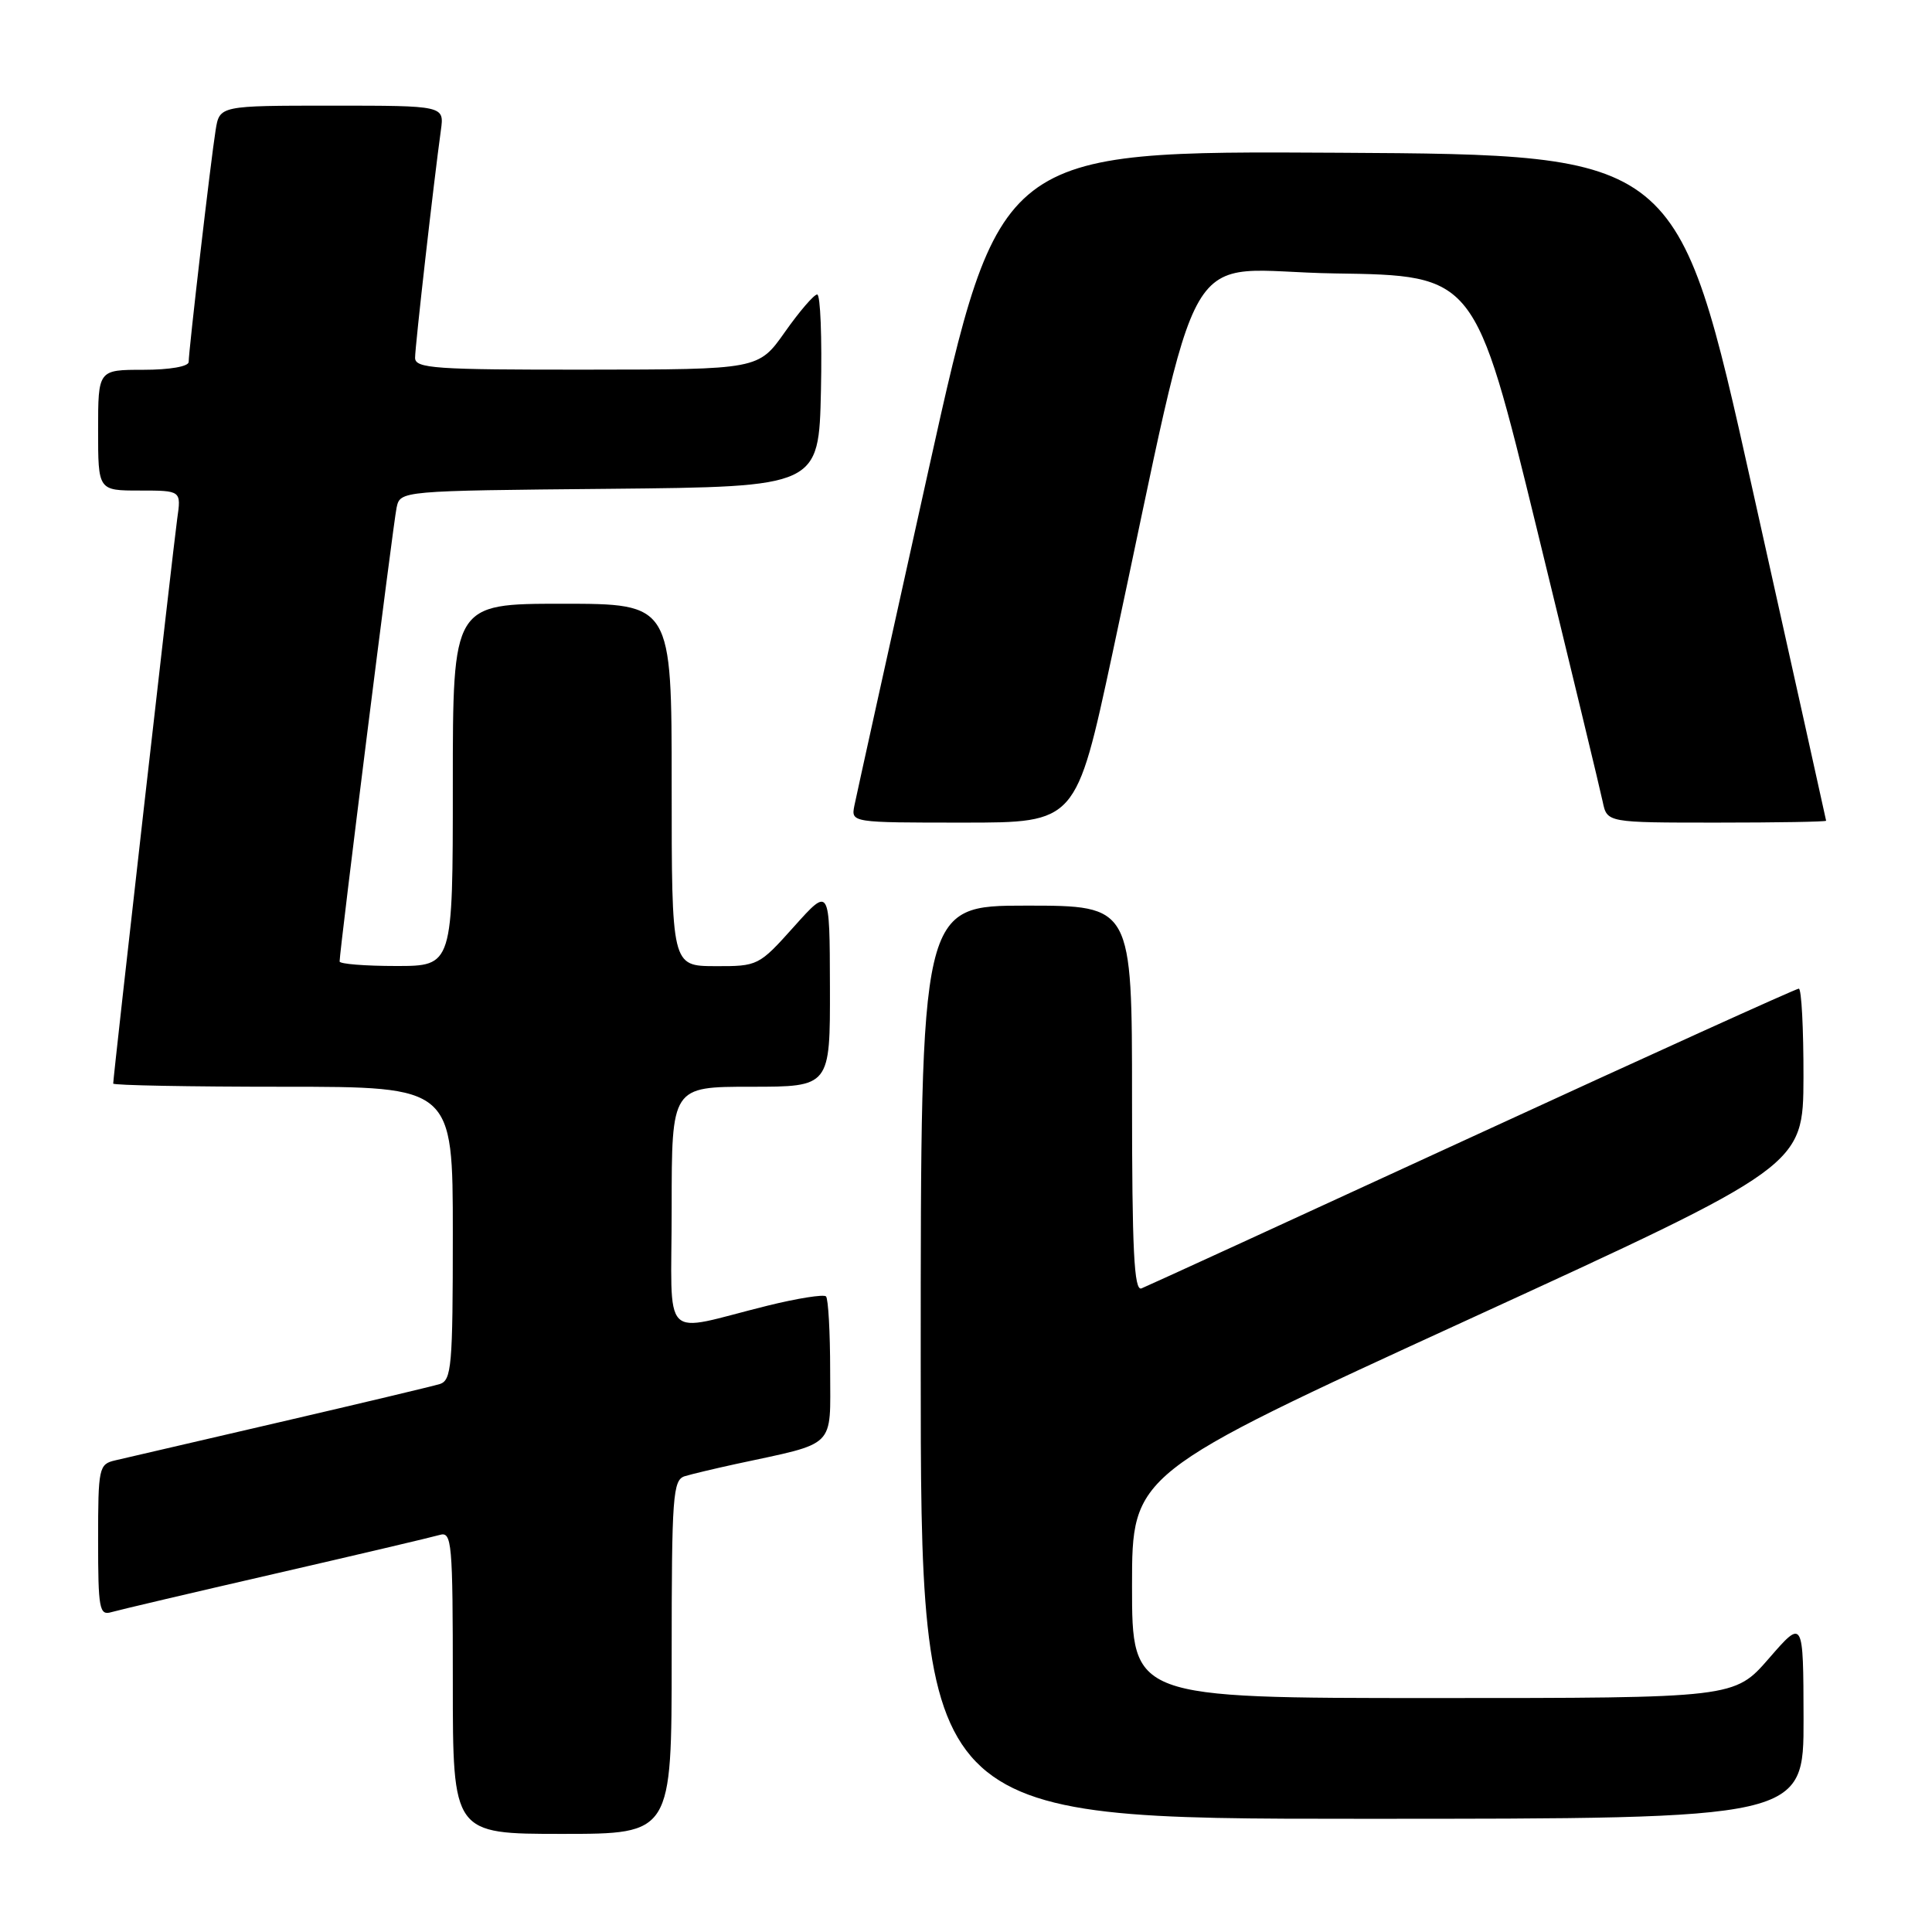 <?xml version="1.0" encoding="UTF-8" standalone="no"?>
<!DOCTYPE svg PUBLIC "-//W3C//DTD SVG 1.1//EN" "http://www.w3.org/Graphics/SVG/1.1/DTD/svg11.dtd" >
<svg xmlns="http://www.w3.org/2000/svg" xmlns:xlink="http://www.w3.org/1999/xlink" version="1.1" viewBox="0 0 256 256">
 <g >
 <path fill="currentColor"
d=" M 89.00 219.57 C 89.00 198.12 89.15 196.09 90.75 195.60 C 91.71 195.31 94.75 194.59 97.50 193.99 C 110.98 191.08 110.00 192.05 110.00 181.63 C 110.00 176.52 109.75 172.09 109.45 171.78 C 109.15 171.48 105.66 172.03 101.70 173.01 C 87.31 176.57 89.00 178.30 89.00 160.02 C 89.00 144.00 89.00 144.00 99.50 144.00 C 110.00 144.00 110.00 144.00 109.97 130.75 C 109.94 117.50 109.94 117.50 105.22 122.77 C 100.55 127.98 100.43 128.04 94.75 128.02 C 89.00 128.00 89.00 128.00 89.00 104.00 C 89.00 80.00 89.00 80.00 74.50 80.00 C 60.00 80.00 60.00 80.00 60.00 104.00 C 60.00 128.00 60.00 128.00 52.50 128.00 C 48.38 128.00 45.00 127.73 45.00 127.40 C 45.00 125.94 52.11 69.27 52.55 67.27 C 53.03 65.03 53.03 65.03 80.77 64.77 C 108.50 64.50 108.50 64.50 108.78 51.75 C 108.93 44.74 108.71 39.01 108.28 39.02 C 107.85 39.03 105.92 41.27 104.00 44.00 C 100.50 48.96 100.50 48.96 77.75 48.98 C 57.63 49.00 55.00 48.82 55.00 47.41 C 55.00 45.89 57.48 24.03 58.42 17.25 C 58.87 14.00 58.87 14.00 43.98 14.00 C 29.09 14.00 29.09 14.00 28.57 17.25 C 27.94 21.15 25.00 46.48 25.00 47.96 C 25.00 48.56 22.49 49.00 19.00 49.00 C 13.00 49.00 13.00 49.00 13.00 57.00 C 13.00 65.00 13.00 65.00 18.51 65.00 C 24.02 65.00 24.02 65.00 23.48 68.75 C 22.99 72.23 15.00 142.65 15.00 143.58 C 15.00 143.81 25.12 144.00 37.50 144.00 C 60.00 144.00 60.00 144.00 60.00 163.43 C 60.00 181.07 59.84 182.91 58.25 183.40 C 57.29 183.69 47.73 185.97 37.00 188.46 C 26.27 190.95 16.49 193.22 15.25 193.51 C 13.10 194.01 13.00 194.49 13.00 204.09 C 13.00 213.19 13.17 214.09 14.75 213.62 C 15.71 213.34 25.50 211.04 36.50 208.51 C 47.50 205.98 57.29 203.67 58.25 203.39 C 59.88 202.90 60.00 204.29 60.00 222.93 C 60.00 243.00 60.00 243.00 74.50 243.00 C 89.00 243.00 89.00 243.00 89.00 219.57 Z  M 238.98 227.75 C 238.95 214.50 238.95 214.50 234.39 219.75 C 229.82 225.00 229.82 225.00 189.91 225.00 C 150.00 225.00 150.00 225.00 150.00 210.14 C 150.00 195.28 150.00 195.28 194.47 174.89 C 238.93 154.50 238.93 154.50 238.97 142.75 C 238.98 136.29 238.71 131.00 238.35 131.00 C 237.99 131.00 218.52 139.83 195.10 150.61 C 171.67 161.40 151.94 170.45 151.25 170.72 C 150.27 171.11 150.00 165.69 150.00 145.61 C 150.00 120.00 150.00 120.00 136.00 120.00 C 122.00 120.00 122.00 120.00 122.00 180.50 C 122.00 241.00 122.00 241.00 180.50 241.00 C 239.00 241.00 239.00 241.00 238.98 227.75 Z  M 147.37 86.75 C 159.66 29.54 155.93 35.92 176.87 36.23 C 195.44 36.50 195.44 36.50 203.62 70.00 C 208.12 88.43 212.06 104.74 212.37 106.25 C 212.95 109.00 212.95 109.00 227.47 109.00 C 235.46 109.00 241.99 108.89 241.97 108.75 C 241.96 108.61 237.53 88.70 232.14 64.50 C 222.34 20.50 222.34 20.50 177.38 20.24 C 132.42 19.98 132.42 19.98 123.04 62.24 C 117.88 85.48 113.46 105.51 113.21 106.75 C 112.77 109.00 112.77 109.00 127.68 109.00 C 142.59 109.00 142.59 109.00 147.37 86.75 Z "/>
</g>
</svg>
